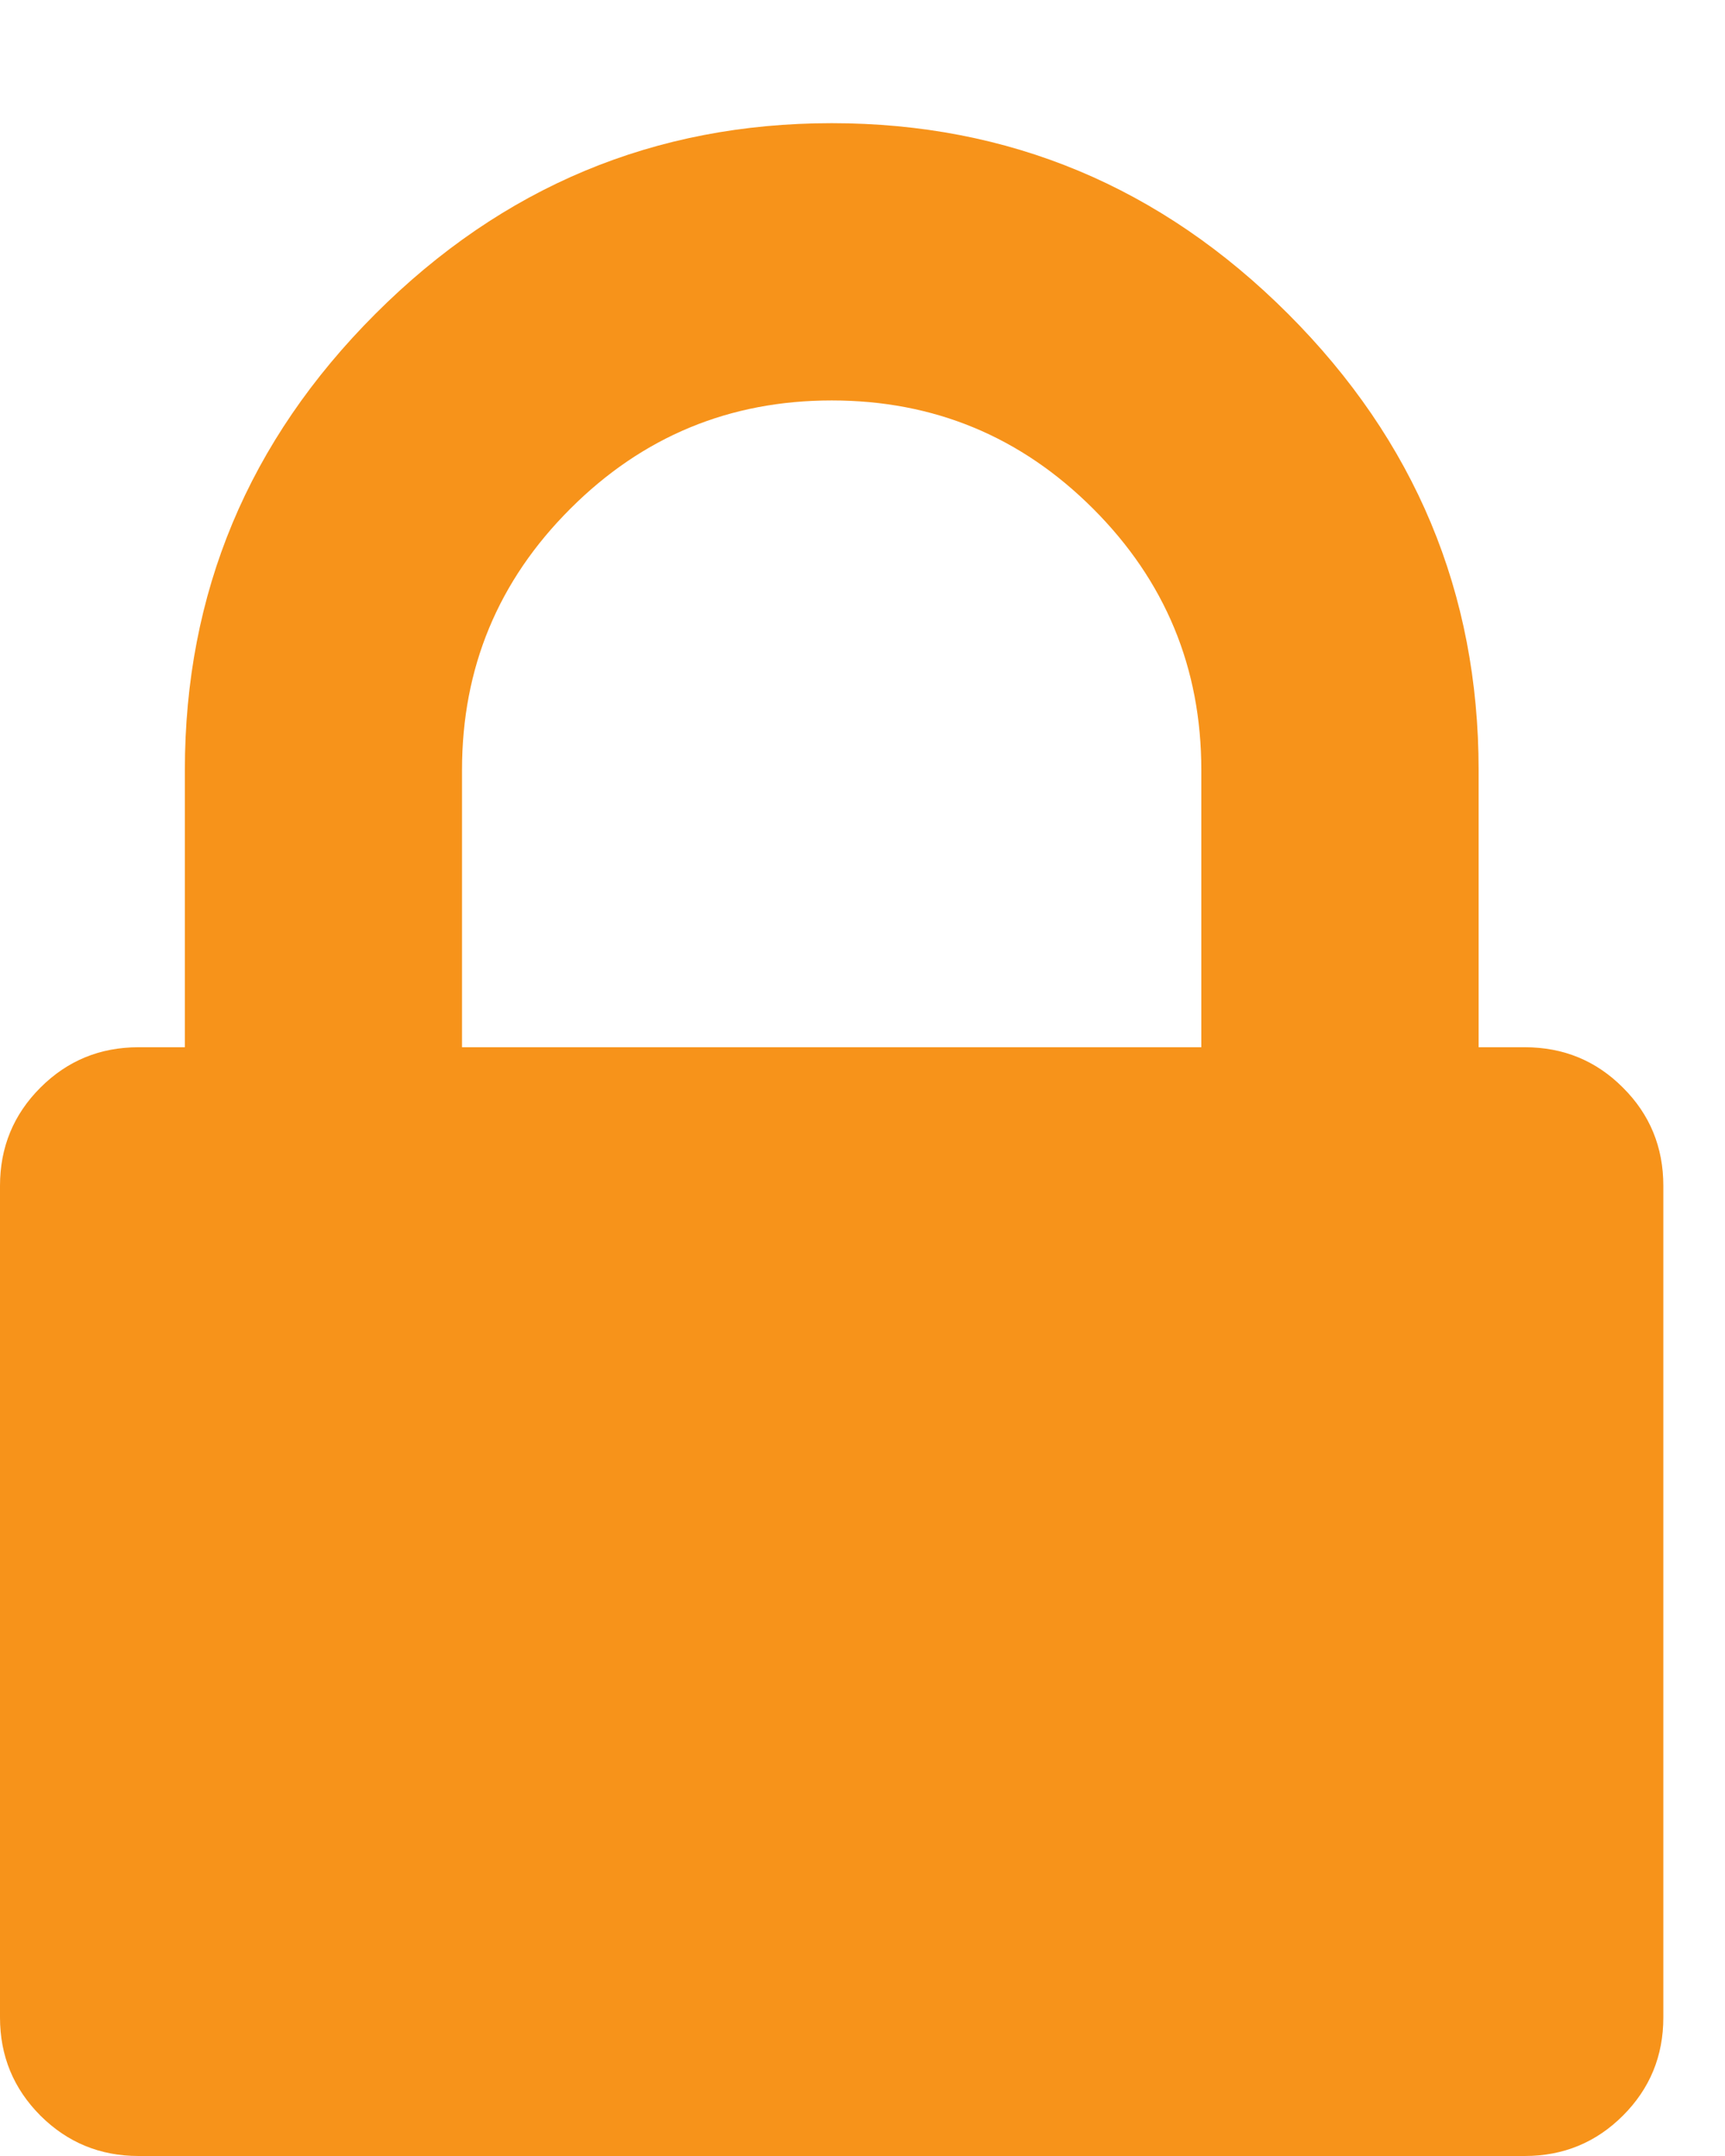 <?xml version="1.0" encoding="UTF-8"?>
<svg width="12px" height="15px" viewBox="0 0 12 15" version="1.1" xmlns="http://www.w3.org/2000/svg" xmlns:xlink="http://www.w3.org/1999/xlink">
    <!-- Generator: Sketch 49 (51002) - http://www.bohemiancoding.com/sketch -->
    <title>lock - FontAwesome</title>
    <desc>Created with Sketch.</desc>
    <defs></defs>
    <g id="new" stroke="none" stroke-width="1" fill="none" fill-rule="evenodd">
        <g id="Bitcoin.org---new-Choose-Your-wallet--Desktop-Copy-4" transform="translate(-1095, -979)" fill="#F7931A">
            <g id="//Content" transform="translate(0, 473)">
                <g id="Wallets-for-Linux" transform="translate(215, 152)">
                    <g id="Containers">
                        <g id="Container" transform="translate(800, 210)">
                            <g id="Group" transform="translate(80, 144)">
                                <path d="M3.214,7.286 L8.357,7.286 L8.357,5.357 C8.357,4.647 8.106,4.041 7.604,3.539 C7.102,3.037 6.496,2.786 5.786,2.786 C5.076,2.786 4.47,3.037 3.968,3.539 C3.465,4.041 3.214,4.647 3.214,5.357 L3.214,7.286 Z M11.571,8.25 L11.571,14.036 C11.571,14.304 11.478,14.531 11.29,14.719 C11.103,14.906 10.875,15 10.607,15 L0.964,15 C0.696,15 0.469,14.906 0.281,14.719 C0.094,14.531 0,14.304 0,14.036 L0,8.25 C0,7.982 0.094,7.754 0.281,7.567 C0.469,7.379 0.696,7.286 0.964,7.286 L1.286,7.286 L1.286,5.357 C1.286,4.125 1.728,3.067 2.612,2.183 C3.496,1.299 4.554,0.857 5.786,0.857 C7.018,0.857 8.076,1.299 8.96,2.183 C9.844,3.067 10.286,4.125 10.286,5.357 L10.286,7.286 L10.607,7.286 C10.875,7.286 11.103,7.379 11.29,7.567 C11.478,7.754 11.571,7.982 11.571,8.25 Z" id="lock---FontAwesome"></path>
                            </g>
                        </g>
                    </g>
                </g>
            </g>
        </g>
    </g>
</svg>